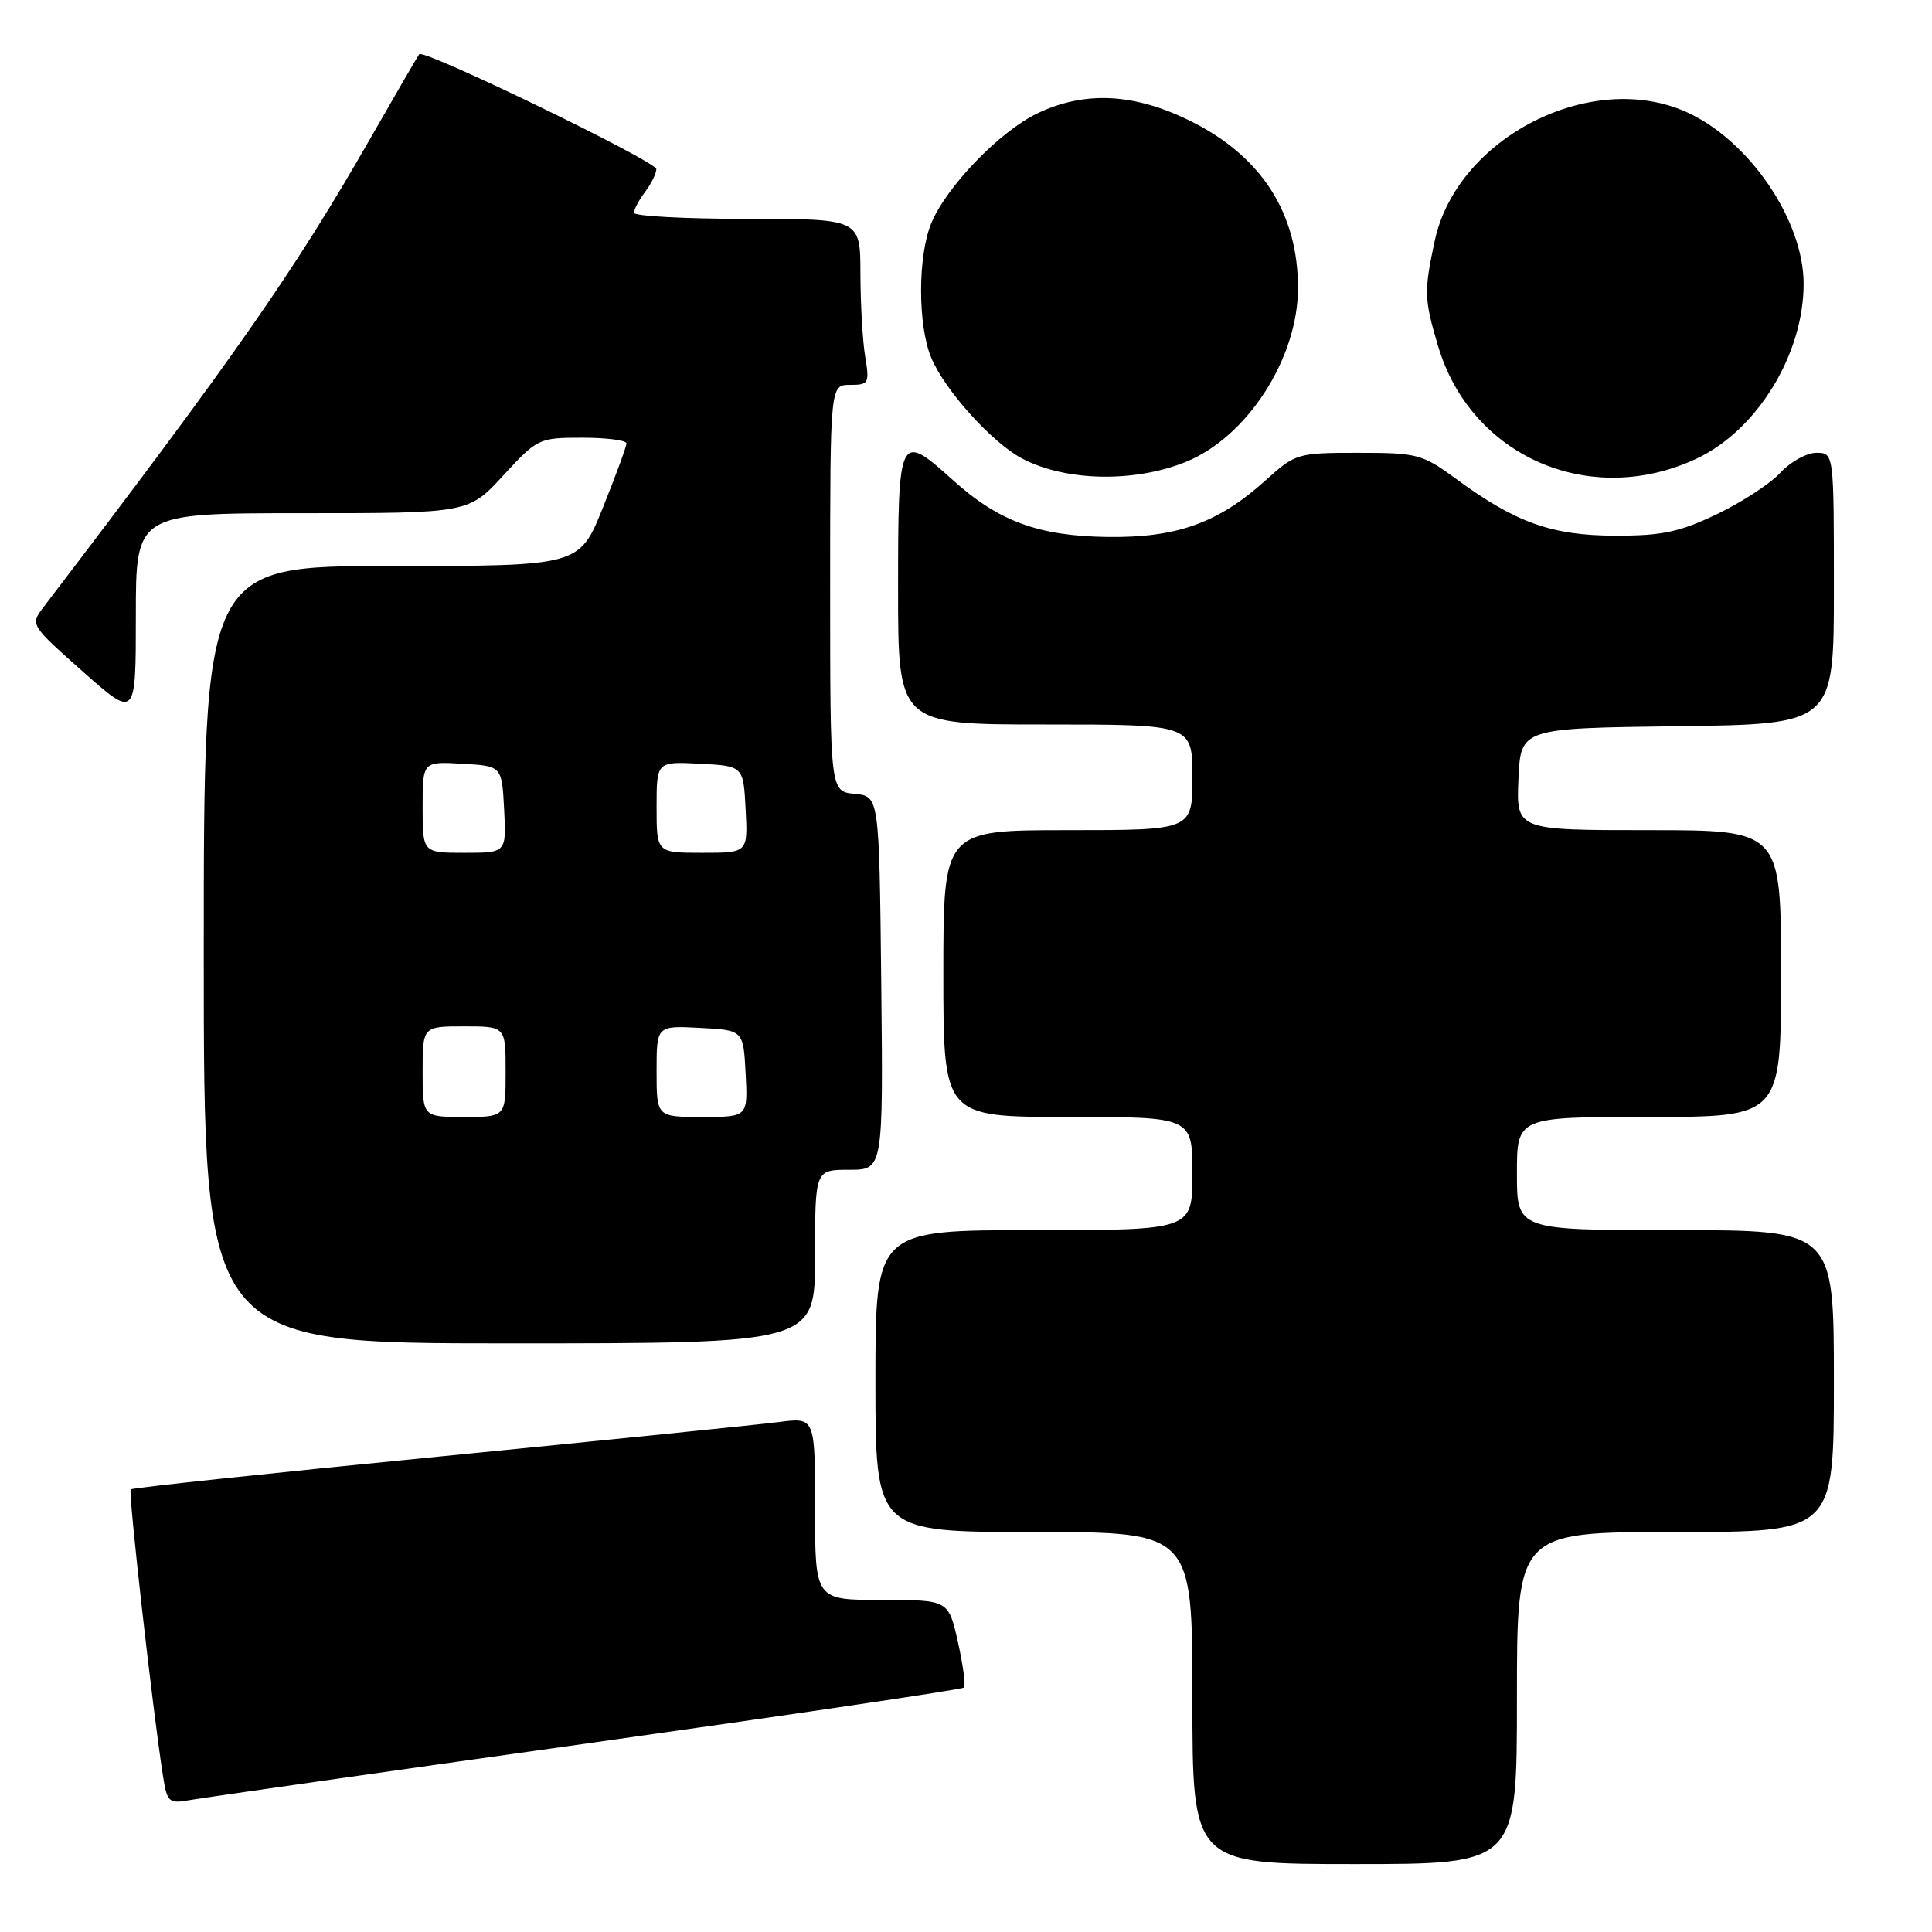 <?xml version="1.0" encoding="UTF-8" standalone="no"?>
<!DOCTYPE svg PUBLIC "-//W3C//DTD SVG 1.1//EN" "http://www.w3.org/Graphics/SVG/1.1/DTD/svg11.dtd" >
<svg xmlns="http://www.w3.org/2000/svg" xmlns:xlink="http://www.w3.org/1999/xlink" version="1.1" viewBox="0 0 256 256">
 <g >
 <path fill="currentColor"
d=" M 201.00 225.00 C 201.00 203.00 201.00 203.00 222.00 203.00 C 243.00 203.00 243.00 203.00 243.00 183.00 C 243.00 163.00 243.00 163.00 222.00 163.00 C 201.00 163.00 201.00 163.00 201.00 155.50 C 201.00 148.00 201.00 148.00 218.50 148.00 C 236.00 148.00 236.00 148.00 236.00 129.00 C 236.00 110.00 236.00 110.00 218.45 110.00 C 200.91 110.00 200.91 110.00 201.20 103.25 C 201.50 96.50 201.50 96.50 222.25 96.23 C 243.00 95.96 243.00 95.96 243.00 77.98 C 243.00 60.00 243.00 60.00 240.67 60.00 C 239.40 60.00 237.26 61.18 235.92 62.63 C 234.59 64.08 230.80 66.55 227.50 68.13 C 222.52 70.51 220.22 70.99 214.00 70.98 C 205.59 70.95 200.85 69.26 192.99 63.49 C 188.46 60.17 187.83 60.00 179.99 60.00 C 171.92 60.00 171.66 60.08 167.74 63.61 C 161.46 69.29 155.95 71.27 146.77 71.15 C 137.62 71.03 132.31 69.08 126.26 63.61 C 119.15 57.20 119.00 57.50 119.00 78.00 C 119.00 96.00 119.00 96.00 138.50 96.00 C 158.00 96.00 158.00 96.00 158.00 103.00 C 158.00 110.00 158.00 110.00 141.50 110.00 C 125.00 110.00 125.00 110.00 125.00 129.00 C 125.00 148.00 125.00 148.00 141.50 148.00 C 158.00 148.00 158.00 148.00 158.00 155.50 C 158.00 163.00 158.00 163.00 137.00 163.00 C 116.00 163.00 116.00 163.00 116.00 183.00 C 116.00 203.00 116.00 203.00 137.00 203.00 C 158.00 203.00 158.00 203.00 158.00 225.00 C 158.00 247.00 158.00 247.00 179.50 247.00 C 201.00 247.00 201.00 247.00 201.00 225.00 Z  M 77.89 231.00 C 105.05 227.18 127.48 223.86 127.73 223.61 C 127.97 223.36 127.62 220.65 126.93 217.58 C 125.68 212.00 125.68 212.00 116.84 212.00 C 108.00 212.00 108.00 212.00 108.00 199.91 C 108.00 187.81 108.00 187.81 103.25 188.42 C 100.64 188.76 80.32 190.82 58.09 193.01 C 35.87 195.19 17.52 197.14 17.32 197.35 C 16.97 197.69 20.25 226.76 21.59 235.28 C 22.16 238.88 22.33 239.03 25.34 238.49 C 27.08 238.19 50.72 234.81 77.89 231.00 Z  M 108.00 166.50 C 108.00 155.00 108.00 155.00 112.52 155.00 C 117.03 155.00 117.03 155.00 116.77 130.25 C 116.50 105.50 116.50 105.50 113.25 105.19 C 110.00 104.87 110.00 104.87 110.00 77.94 C 110.00 51.00 110.00 51.00 112.63 51.00 C 115.11 51.00 115.23 50.79 114.64 47.25 C 114.30 45.19 114.02 40.24 114.01 36.25 C 114.00 29.00 114.00 29.00 99.00 29.00 C 90.75 29.00 84.00 28.64 84.00 28.19 C 84.00 27.75 84.66 26.51 85.47 25.44 C 86.28 24.37 86.95 23.01 86.97 22.41 C 87.00 21.40 56.15 6.45 55.55 7.18 C 55.40 7.35 52.44 12.45 48.98 18.50 C 38.99 35.94 31.24 47.06 5.74 80.48 C 4.00 82.77 4.03 82.82 10.99 89.00 C 18.00 95.21 18.00 95.21 18.00 81.60 C 18.00 68.00 18.00 68.00 40.04 68.00 C 62.09 68.00 62.09 68.00 66.69 63.00 C 71.21 58.09 71.41 58.00 77.15 58.00 C 80.37 58.00 83.00 58.34 83.01 58.75 C 83.01 59.16 81.61 62.99 79.89 67.25 C 76.78 75.00 76.78 75.00 51.89 75.00 C 27.00 75.00 27.00 75.00 27.00 126.50 C 27.00 178.00 27.00 178.00 67.50 178.00 C 108.00 178.00 108.00 178.00 108.00 166.50 Z  M 157.14 61.20 C 165.25 57.91 171.97 47.51 171.99 38.22 C 172.01 28.29 167.19 20.75 157.85 16.09 C 150.35 12.33 143.70 12.00 137.40 15.05 C 132.43 17.46 125.45 24.69 123.42 29.53 C 121.60 33.88 121.59 43.09 123.40 47.42 C 125.20 51.72 131.46 58.66 135.42 60.75 C 141.18 63.79 150.28 63.98 157.14 61.20 Z  M 224.75 60.80 C 232.82 57.04 239.01 46.94 238.99 37.57 C 238.97 29.17 231.78 18.62 223.52 14.87 C 210.88 9.13 193.05 18.22 190.11 31.90 C 188.67 38.64 188.70 39.63 190.56 45.88 C 194.90 60.49 210.66 67.37 224.75 60.80 Z  M 56.00 142.00 C 56.00 136.00 56.00 136.00 61.50 136.00 C 67.00 136.00 67.00 136.00 67.00 142.00 C 67.00 148.00 67.00 148.00 61.50 148.00 C 56.00 148.00 56.00 148.00 56.00 142.00 Z  M 87.00 141.95 C 87.00 135.90 87.00 135.90 92.75 136.20 C 98.50 136.50 98.50 136.50 98.80 142.25 C 99.10 148.00 99.10 148.00 93.05 148.00 C 87.00 148.00 87.00 148.00 87.00 141.95 Z  M 56.00 106.95 C 56.00 100.90 56.00 100.90 61.25 101.20 C 66.50 101.50 66.50 101.50 66.80 107.25 C 67.10 113.00 67.10 113.00 61.55 113.00 C 56.00 113.00 56.00 113.00 56.00 106.95 Z  M 87.00 106.95 C 87.00 100.90 87.00 100.90 92.75 101.20 C 98.50 101.50 98.50 101.50 98.80 107.25 C 99.10 113.00 99.10 113.00 93.05 113.00 C 87.00 113.00 87.00 113.00 87.00 106.95 Z "/>
</g>
</svg>